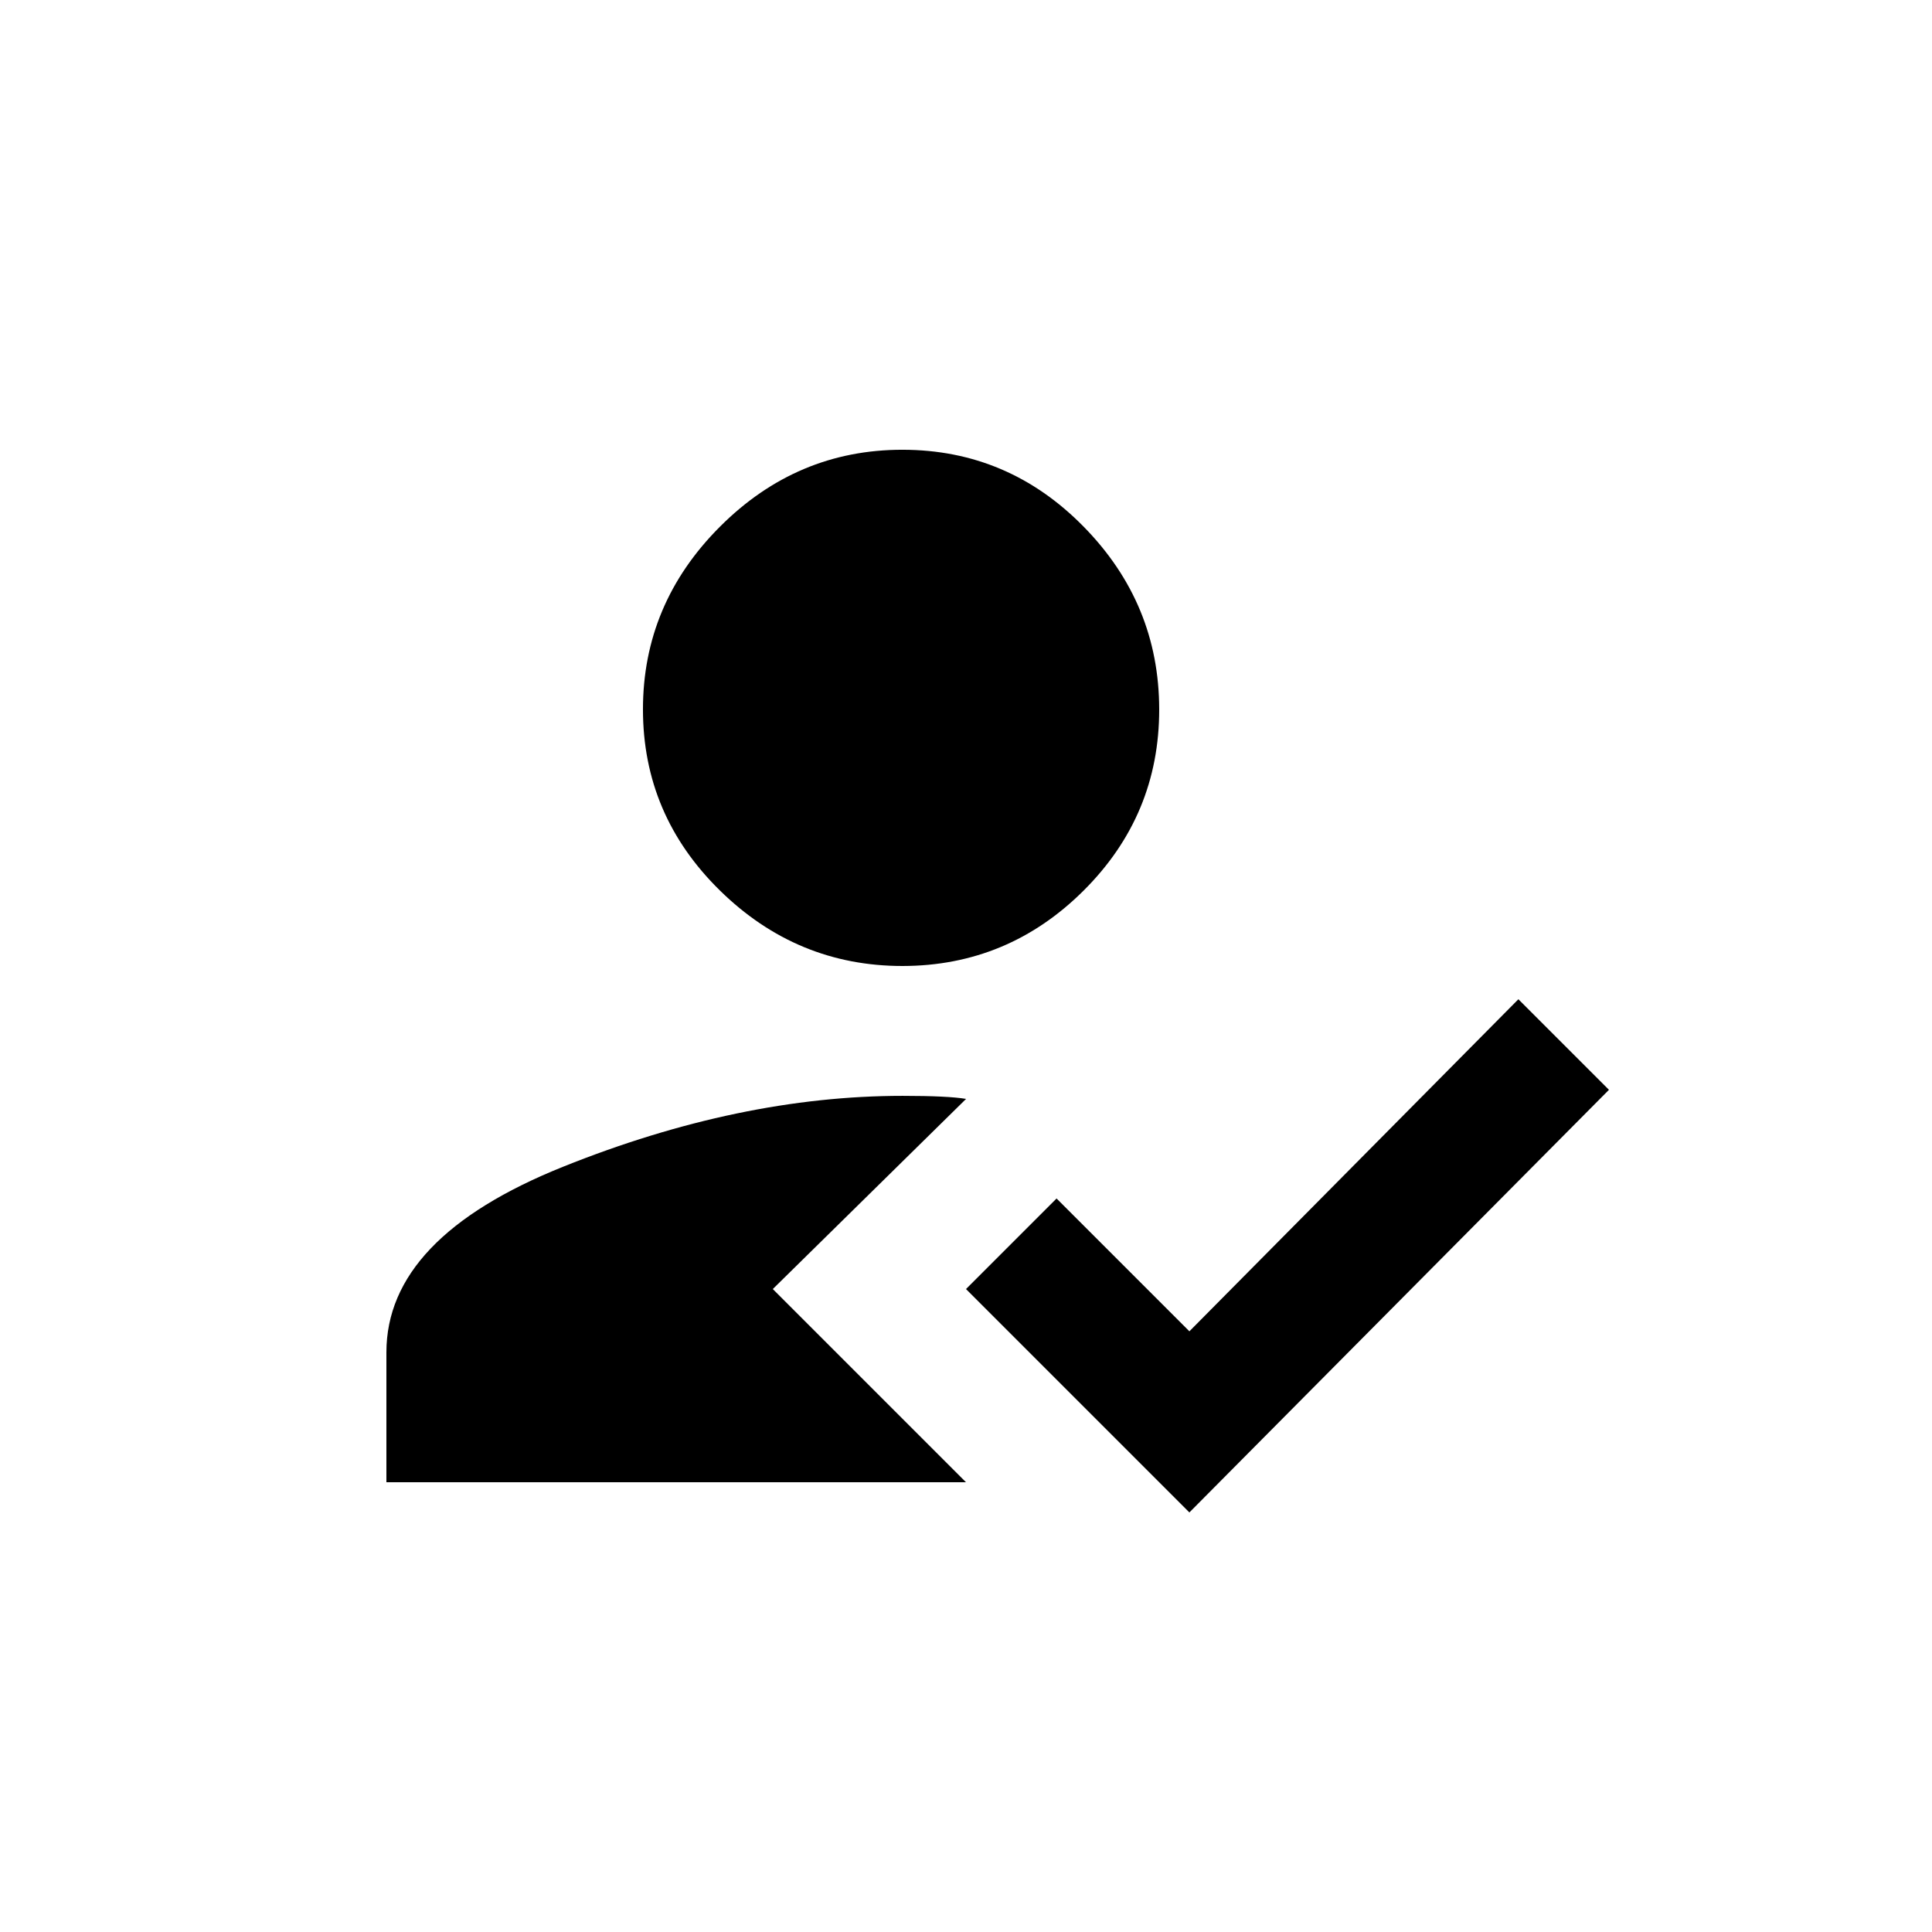<!-- Generated by IcoMoon.io -->
<svg version="1.1" xmlns="http://www.w3.org/2000/svg" width="24" height="24" viewBox="0 0 24 24">
<title>how_to_reg</title>
<path d="M14.775 18.788l-2.775-2.775 1.125-1.125 1.65 1.65 4.087-4.125 1.125 1.125zM11.212 12q-1.313 0-2.269-0.938t-0.956-2.25 0.956-2.269 2.269-0.956 2.25 0.956 0.938 2.269-0.938 2.25-2.25 0.938zM9.6 16.013l2.4 2.4h-7.2v-1.613q0-1.425 2.194-2.306t4.219-0.881q0.563 0 0.788 0.038z"></path>
</svg>
